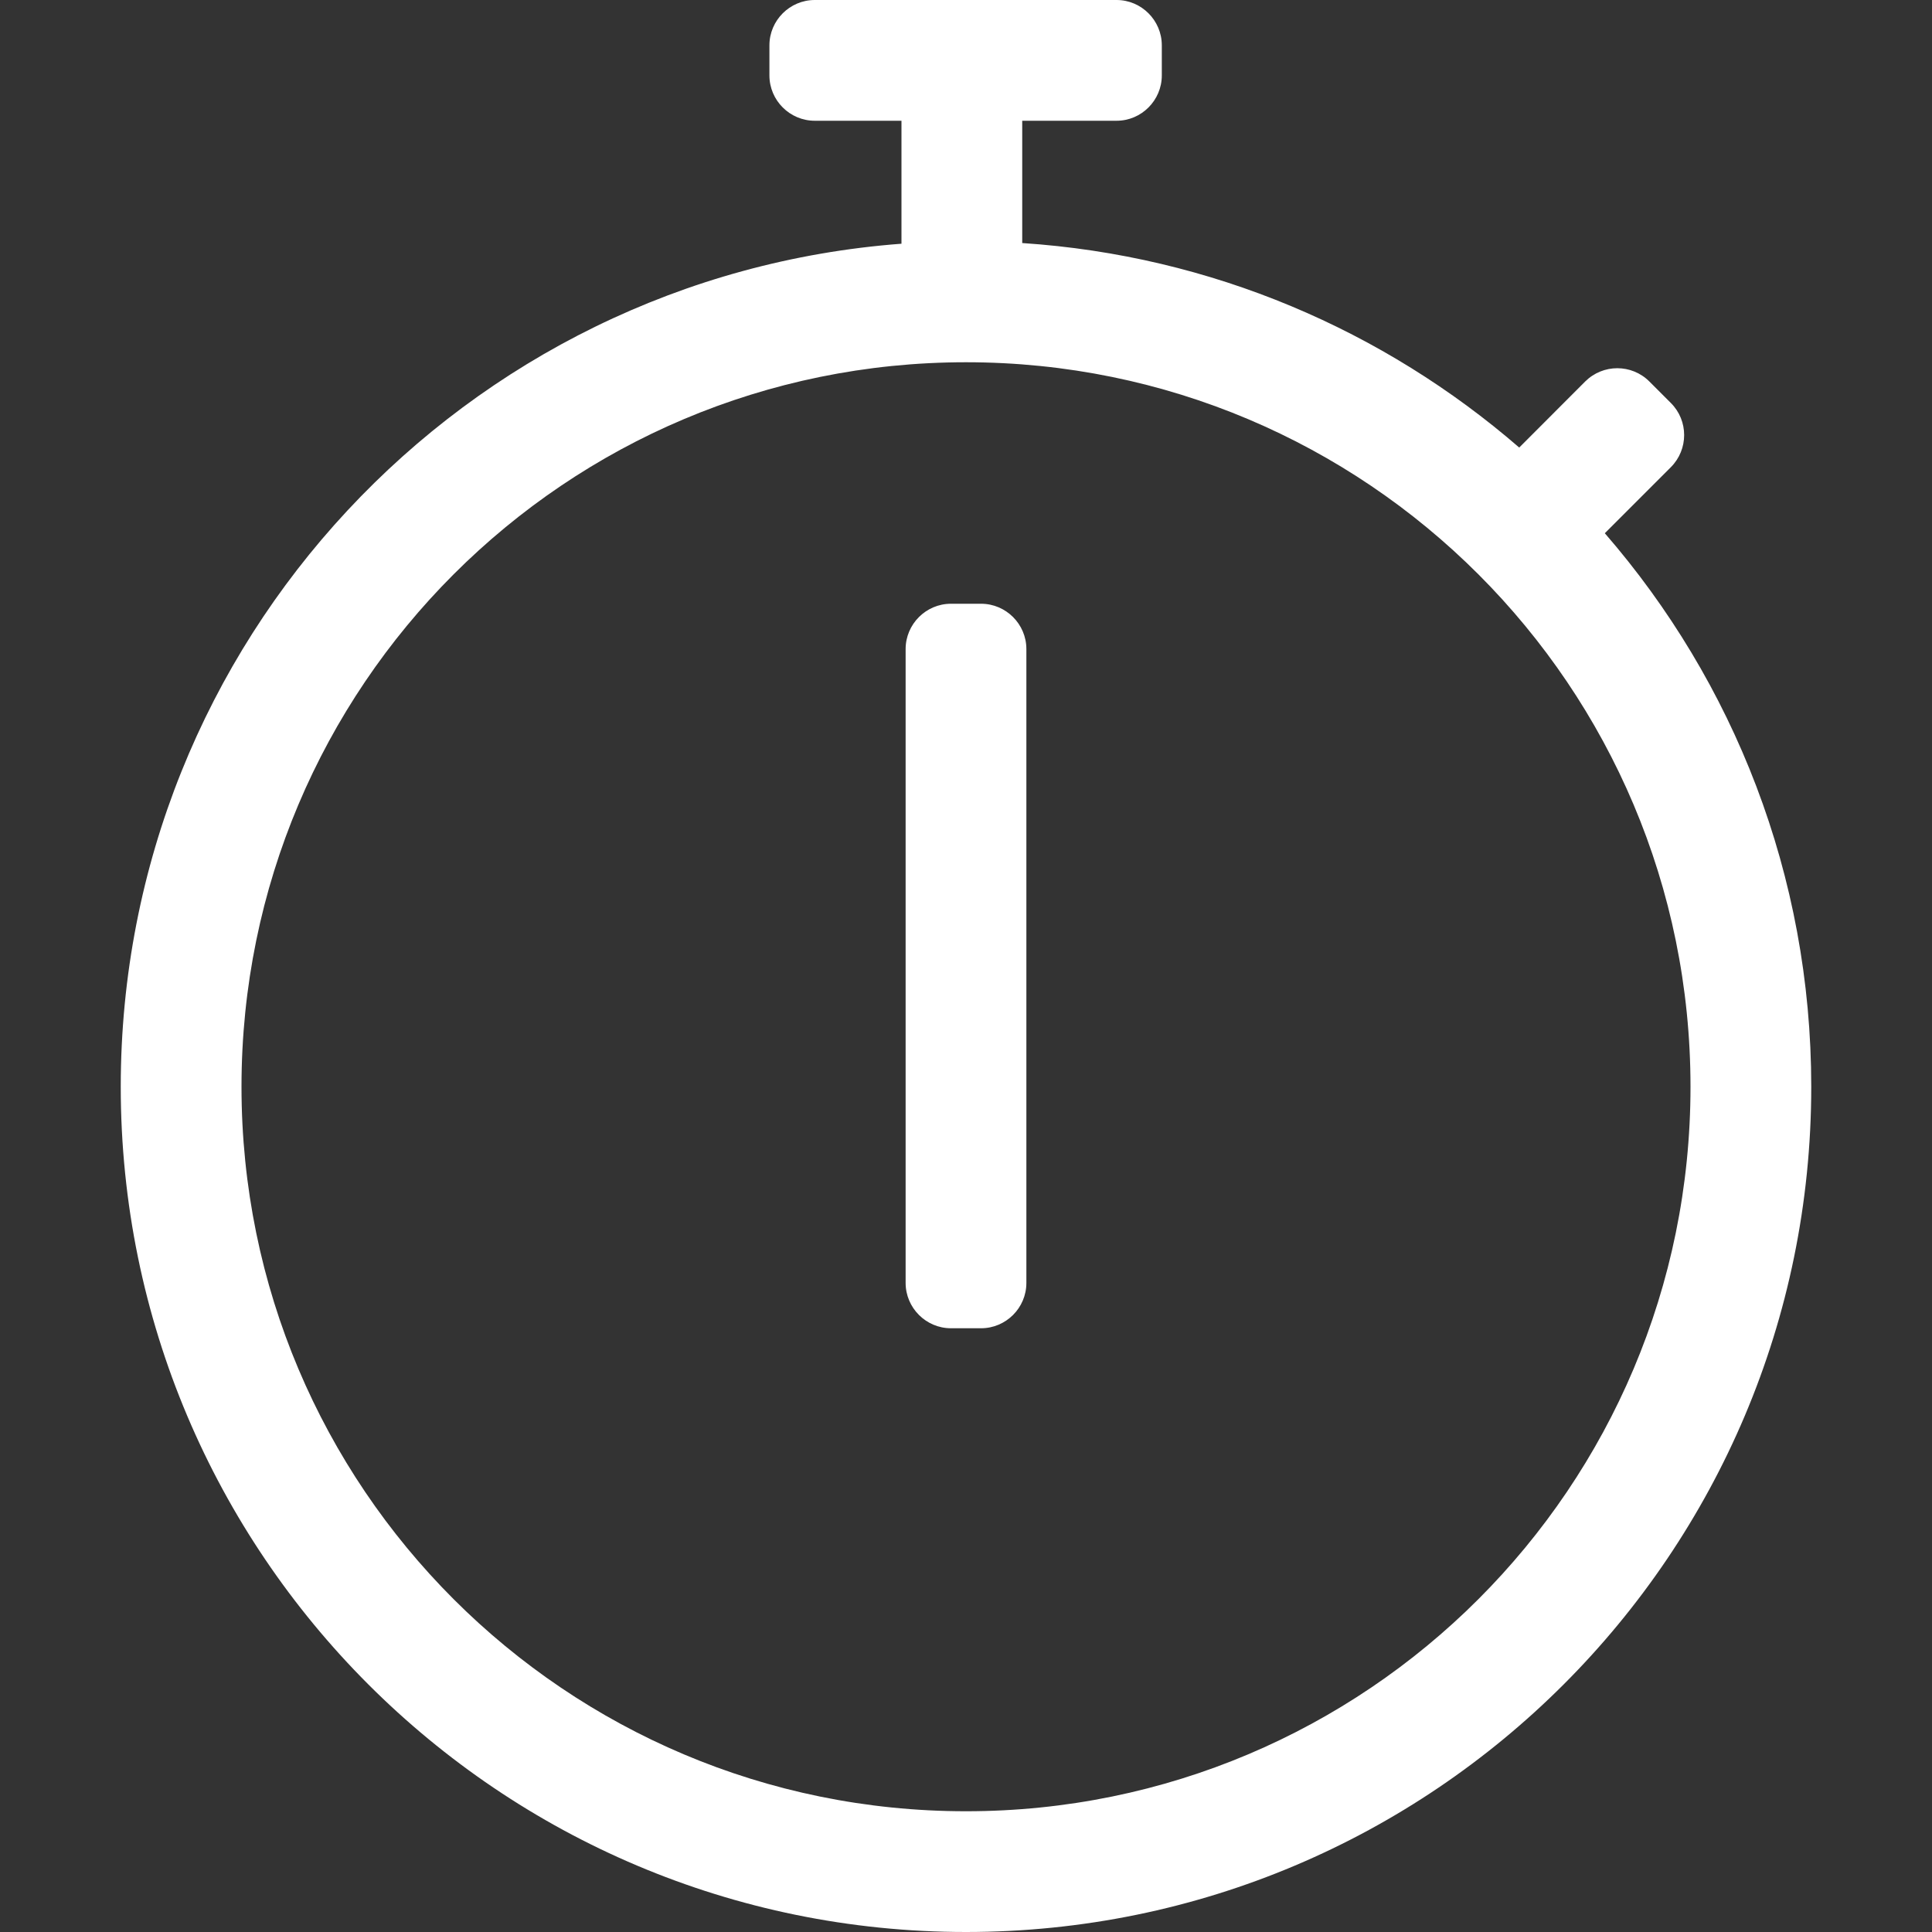 <svg width="20" height="20" viewBox="0 0 20 20" fill="none" xmlns="http://www.w3.org/2000/svg">
<rect x="0" y="0" width="20" height="20" fill="#333333" stroke="none"/>
<path fill-rule="evenodd" clip-rule="evenodd" d="M16.613 5.52L17.297 4.836C17.48 4.652 17.48 4.355 17.297 4.172L17.074 3.949C16.891 3.766 16.594 3.766 16.41 3.949L15.727 4.633C14.328 3.422 12.543 2.645 10.582 2.516V1.25H11.559C11.816 1.25 12.027 1.039 12.027 0.781V0.469C12.027 0.211 11.816 0 11.559 0H8.434C8.176 0 7.965 0.211 7.965 0.469V0.781C7.965 1.039 8.176 1.25 8.434 1.25H9.332V2.523C4.812 2.863 1.25 6.641 1.25 11.25C1.25 16.082 5.168 20 10 20C14.832 20 18.75 16.082 18.75 11.25C18.75 9.059 17.945 7.055 16.613 5.52ZM10 18.75C5.855 18.75 2.5 15.395 2.5 11.25C2.5 7.105 5.855 3.75 10 3.75C14.145 3.75 17.5 7.105 17.5 11.25C17.5 15.395 14.145 18.75 10 18.75ZM9.375 13.281C9.375 13.539 9.586 13.75 9.844 13.75H10.156C10.414 13.75 10.625 13.539 10.625 13.281V6.719C10.625 6.461 10.414 6.25 10.156 6.25H9.844C9.586 6.25 9.375 6.461 9.375 6.719V13.281Z" fill="#ffff"/>
</svg>
